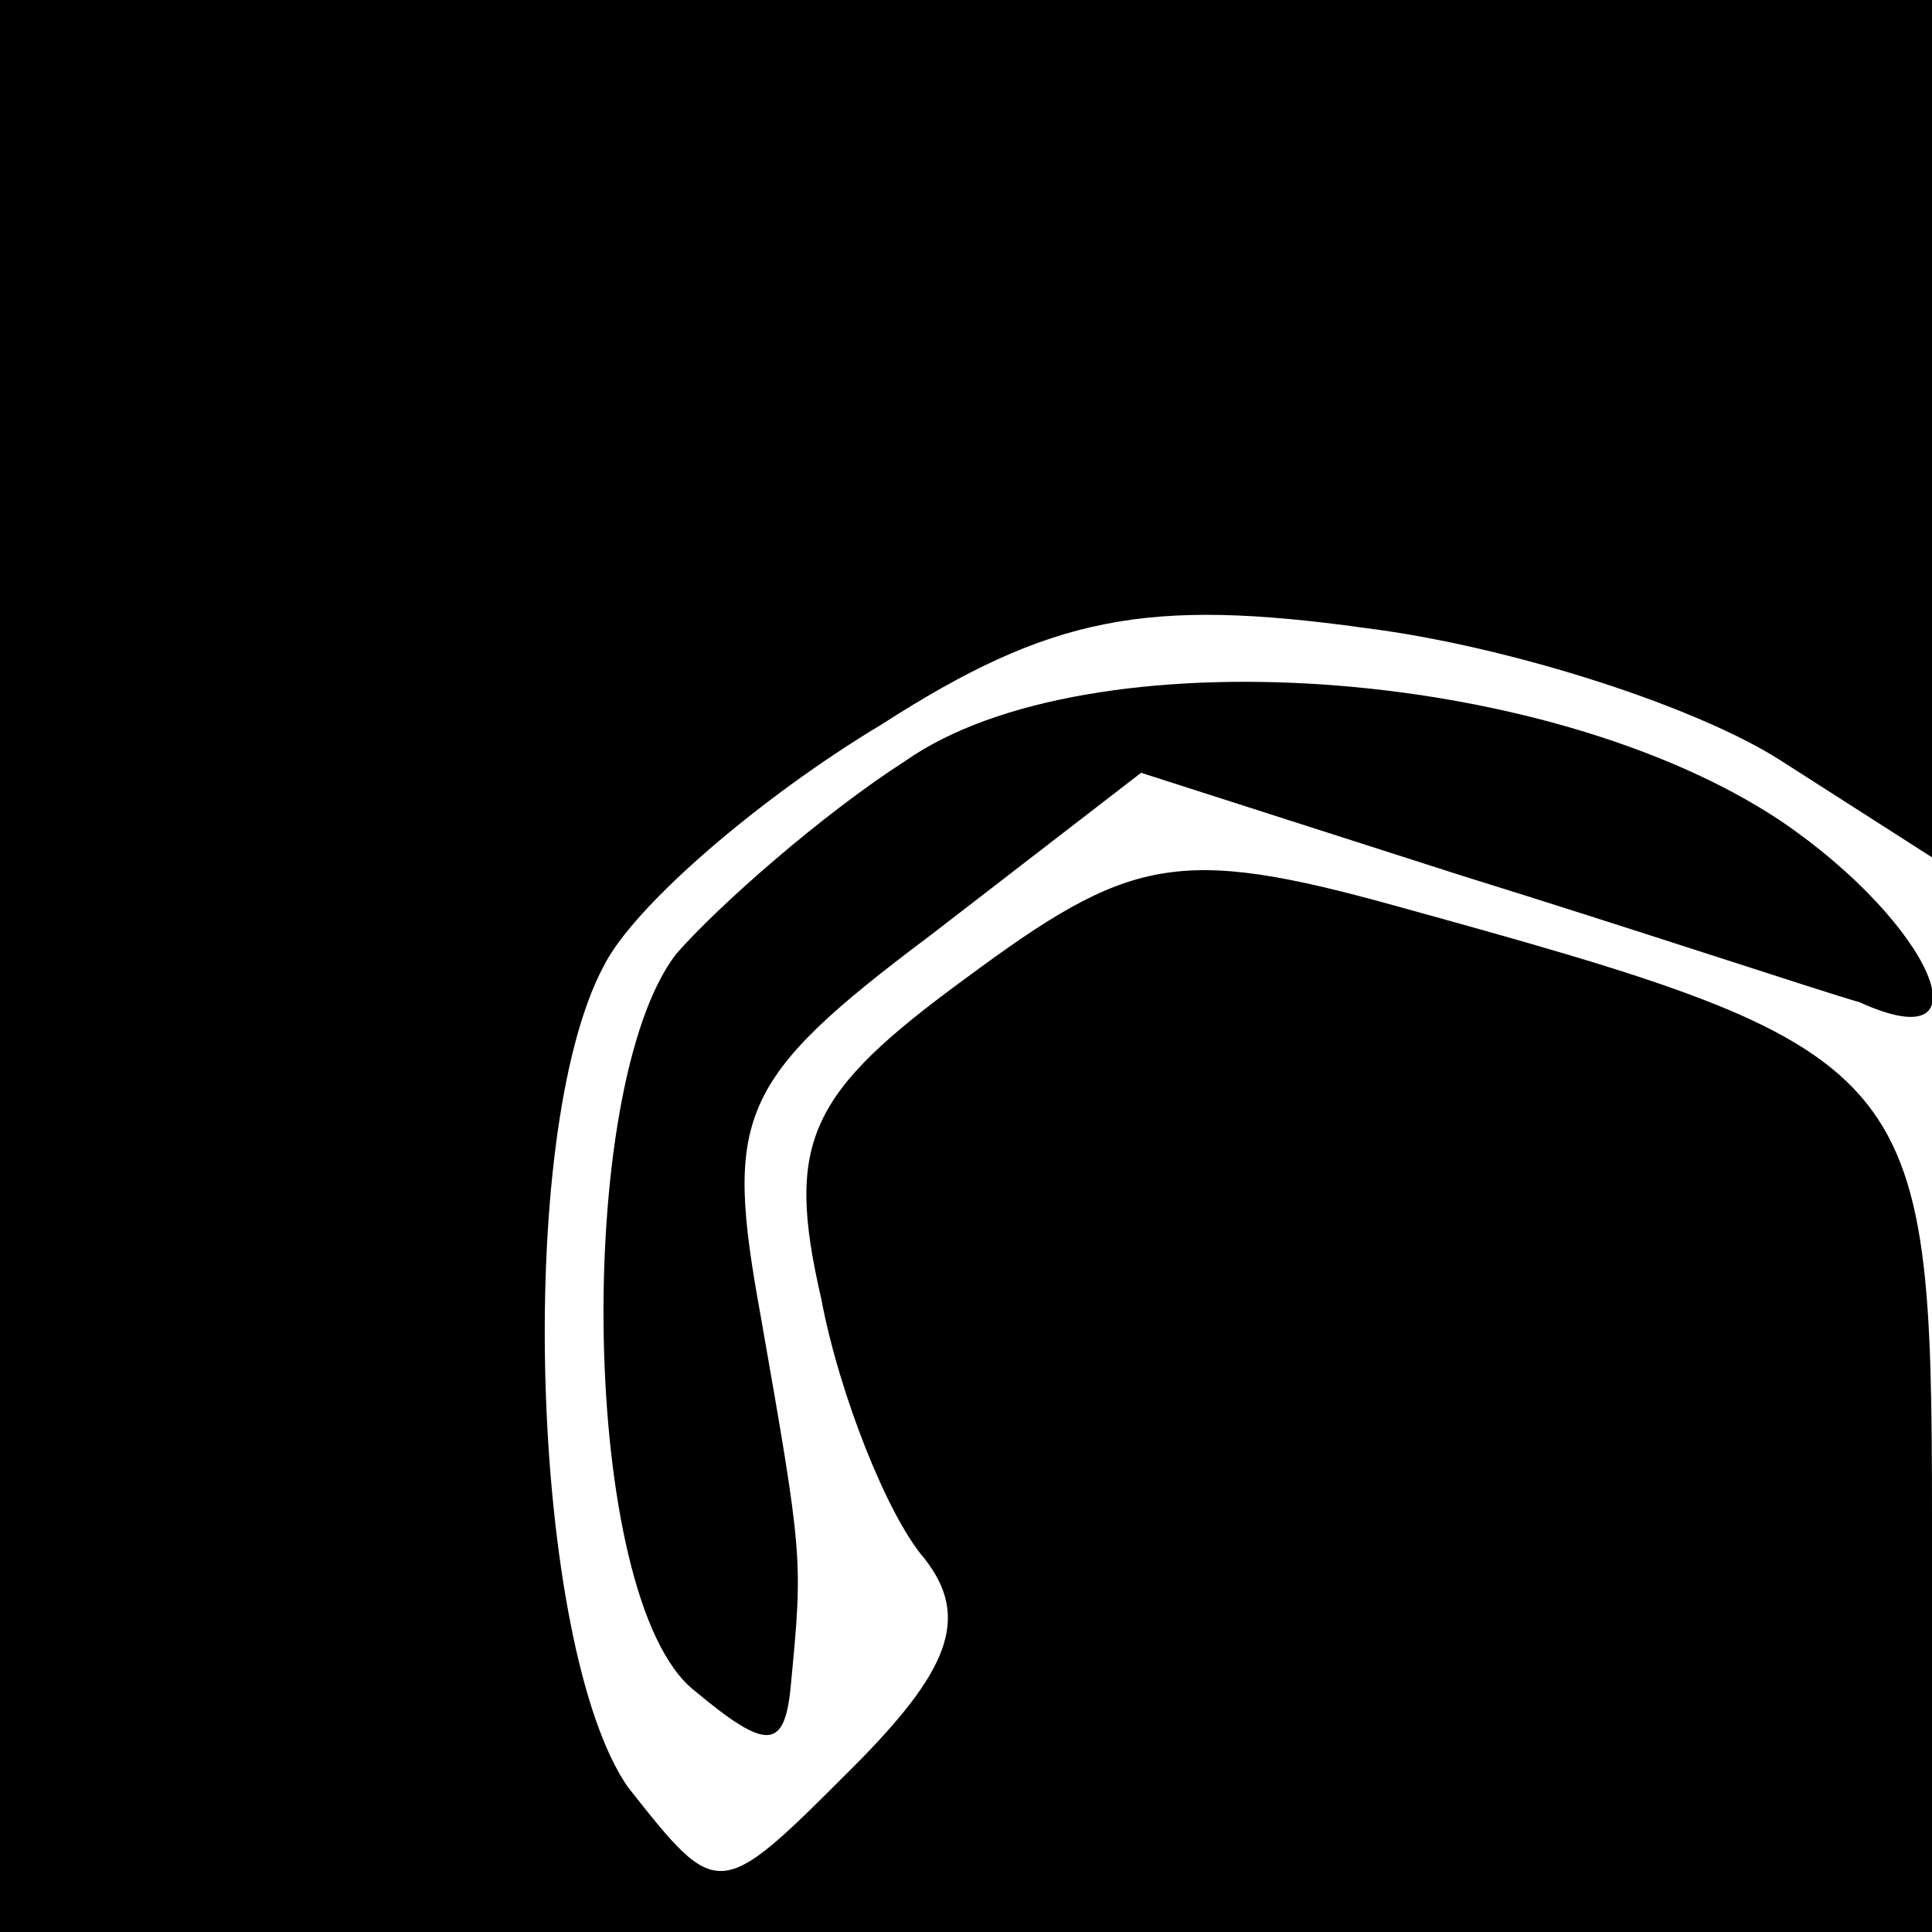 <?xml version="1.0" standalone="no"?>
<!DOCTYPE svg PUBLIC "-//W3C//DTD SVG 20010904//EN"
 "http://www.w3.org/TR/2001/REC-SVG-20010904/DTD/svg10.dtd">
<svg version="1.0" xmlns="http://www.w3.org/2000/svg"
 width="32pt" height="32pt" viewBox="0 0 32 32"
 preserveAspectRatio="xMidYMid meet">
<g transform="translate(0,32) scale(0.1,-0.1)"
fill="#000000" stroke="none">
<path fill="#000000" stroke="none" d="M0 160 l0 -160 160 0 160 0 0 68 c0 76
-2 78 -89 102 -36 10 -44 8 -71 -12 -26 -19 -30 -27 -24 -53 3 -16 11 -36 17
-43 8 -10 4 -19 -12 -35 -22 -22 -22 -22 -37 -3 -16 23 -19 108 -4 136 5 10
26 28 46 40 28 18 44 21 80 16 24 -3 55 -13 69 -22 l25 -16 0 71 0 71 -160 0
-160 0 0 -160z"/>
<path fill="#000000" stroke="none" d="M150 194 c-14 -9 -31 -24 -38 -32 -17
-22 -16 -107 3 -122 12 -10 15 -10 16 1 2 21 2 21 -5 61 -6 33 -4 39 28 63
l35 27 53 -17 c29 -9 59 -19 66 -21 22 -10 12 13 -13 30 -39 26 -115 31 -145
10z"/>
</g>
</svg>
